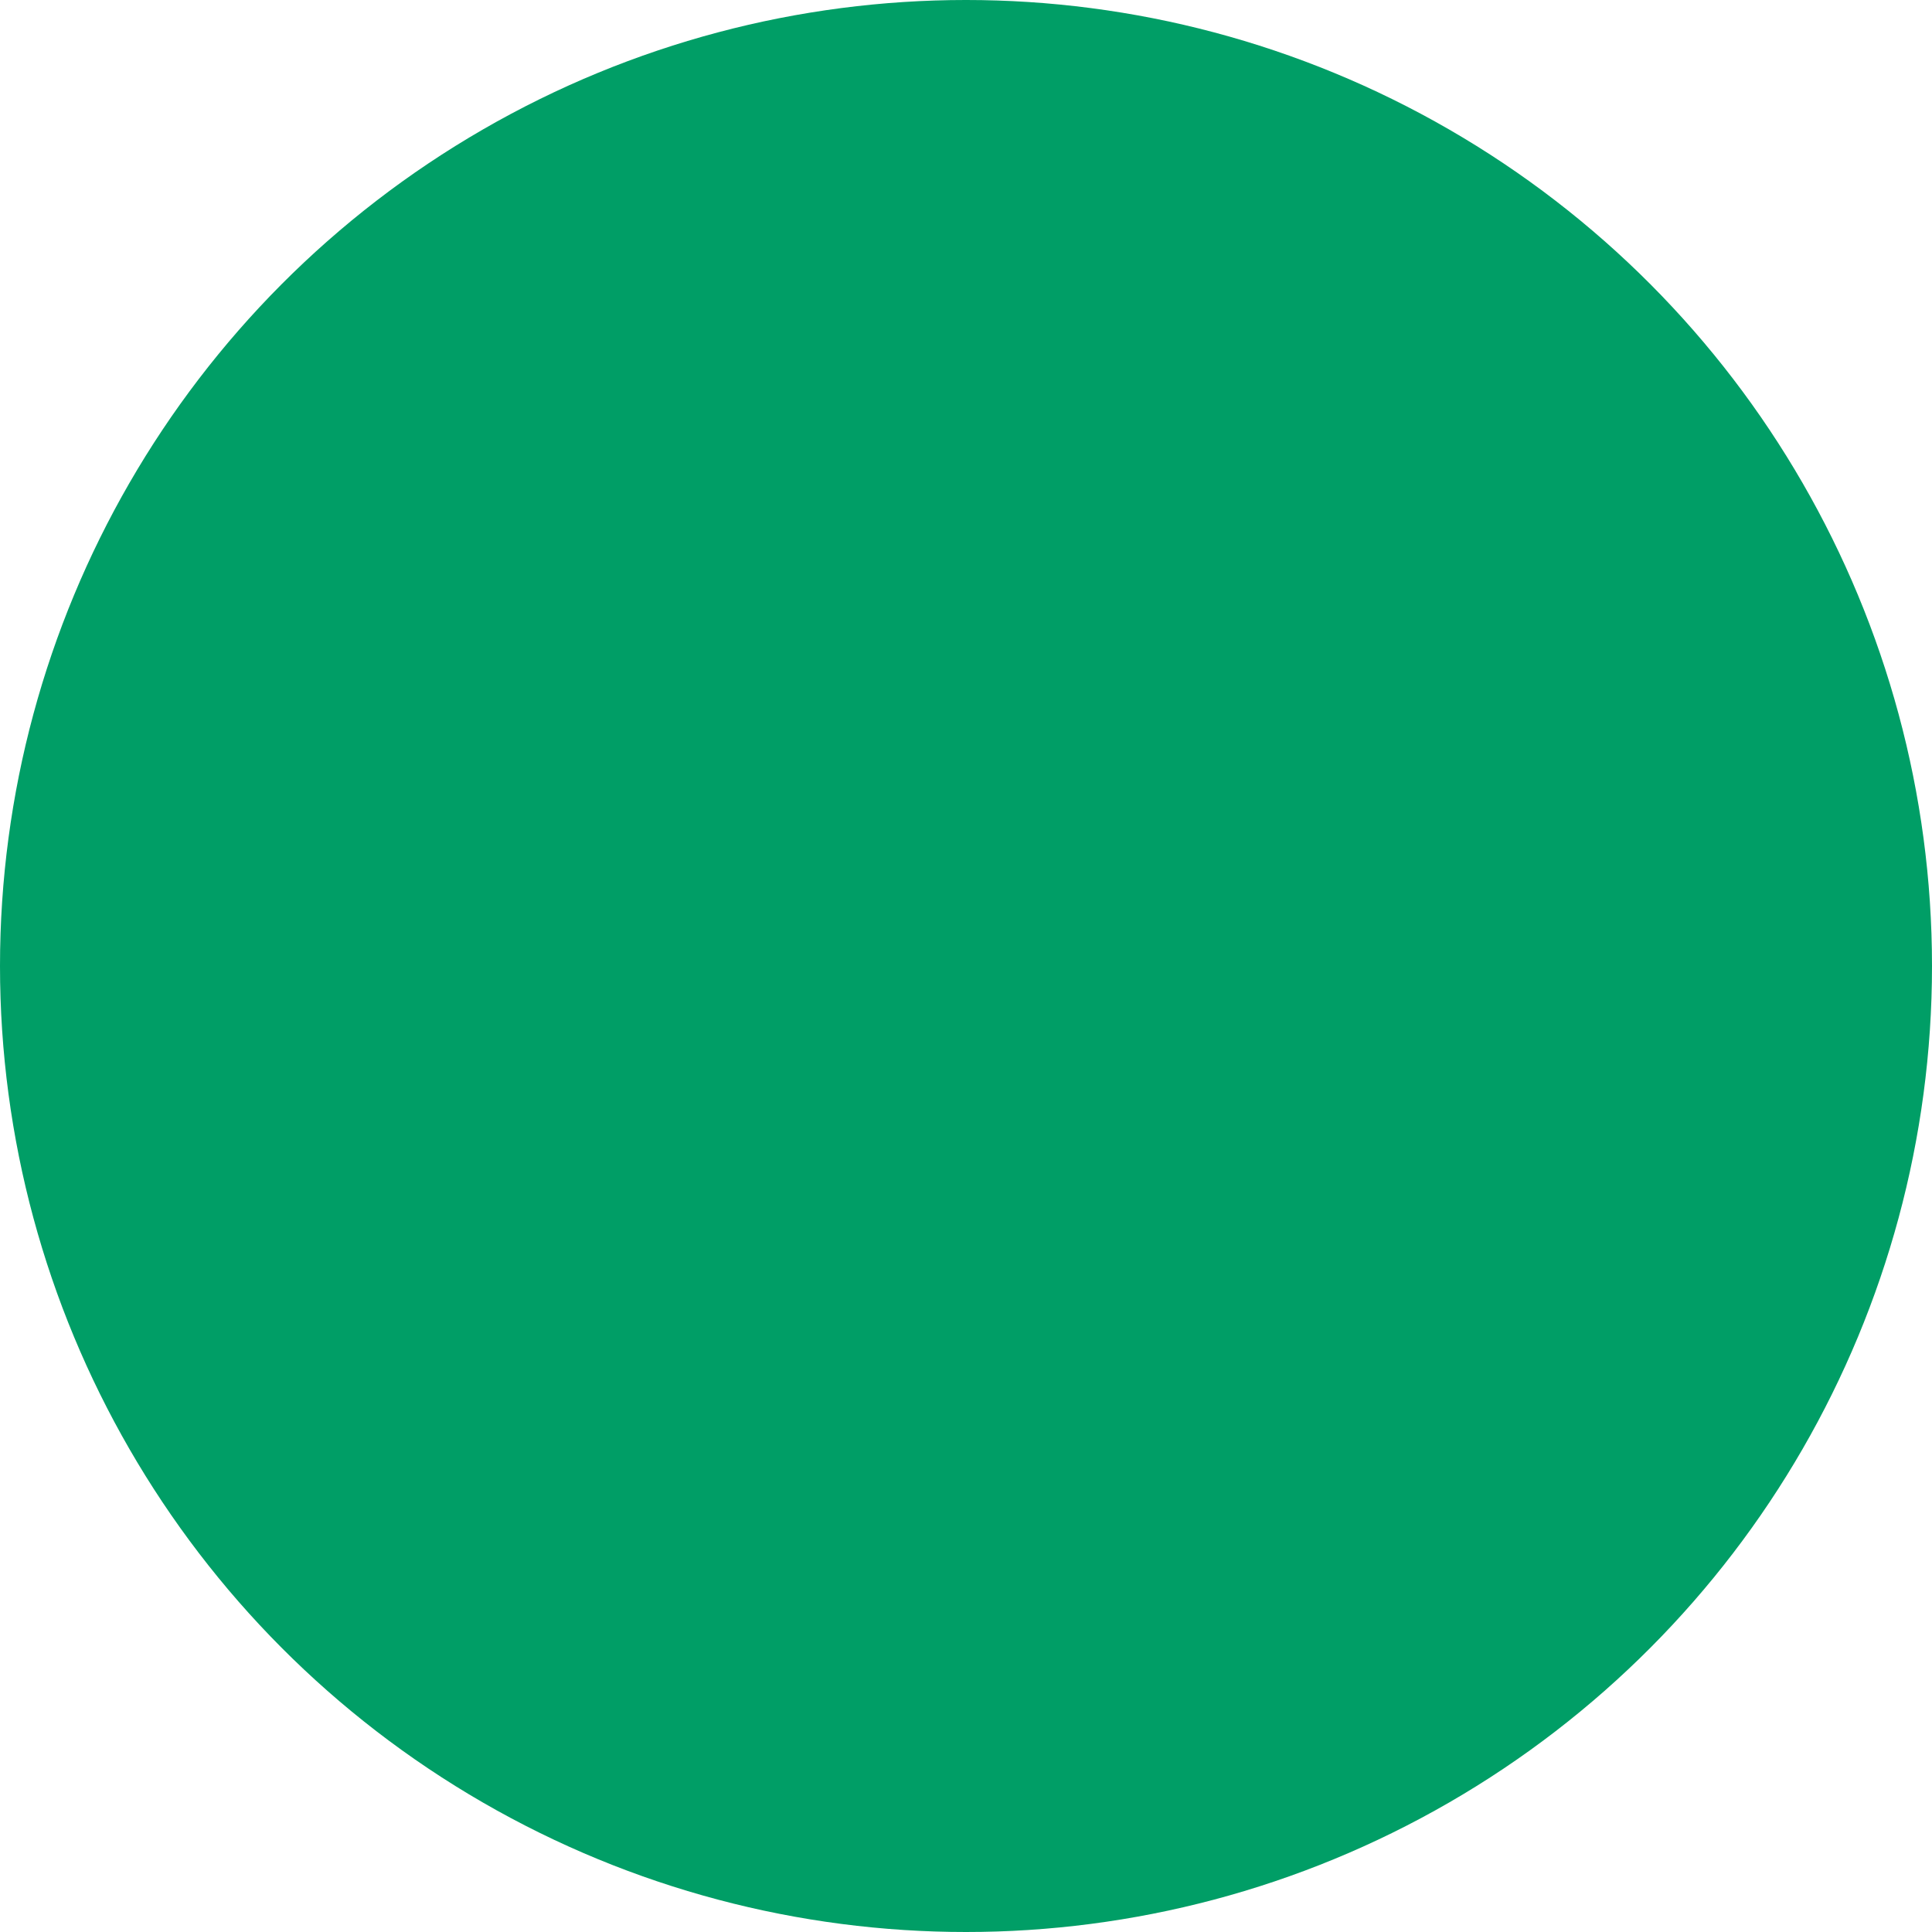<svg height="200px" width="200px" version="1.1" id="Layer_1" xmlns="http://www.w3.org/2000/svg" xmlns:xlink="http://www.w3.org/1999/xlink" viewBox="0 0 505 505" xml:space="preserve" fill="#000000"><g id="SVGRepo_bgCarrier" stroke-width="0"></g><g id="SVGRepo_tracerCarrier" stroke-linecap="round" stroke-linejoin="round"></g><g id="SVGRepo_iconCarrier"> <circle style="fill:#009e66;" cx="252.5" cy="252.5" r="252.5"></circle> <path style="fill:#009e66FFFFFF;" d="M330.3,365.7h-69.5v-69.3H244v69.3h-69.5c-0.9,0-1.6,0.7-1.6,1.6v13.2c0,0.9,0.7,1.6,1.6,1.6H244 h16.8h69.5c0.9,0,1.6-0.7,1.6-1.6v-13.2C331.9,366.4,331.2,365.7,330.3,365.7z"></path> <circle style="fill:#009e6684DBFF;" cx="252.5" cy="373.6" r="18.2"></circle> <path style="fill:#009e66FFD05B;" d="M380.6,139.2H247.5c-2.8,0-5.5-1.2-7.3-3.3l-18.1-20.6c-1.9-2.1-4.5-3.3-7.3-3.3h-90.4 c-5.4,0-9.8,4.4-9.8,9.8v192.3c0,5.4,4.4,9.8,9.8,9.8h256.2c5.4,0,9.8-4.4,9.8-9.8v-165C390.4,143.5,386,139.2,380.6,139.2z"></path> </g></svg>